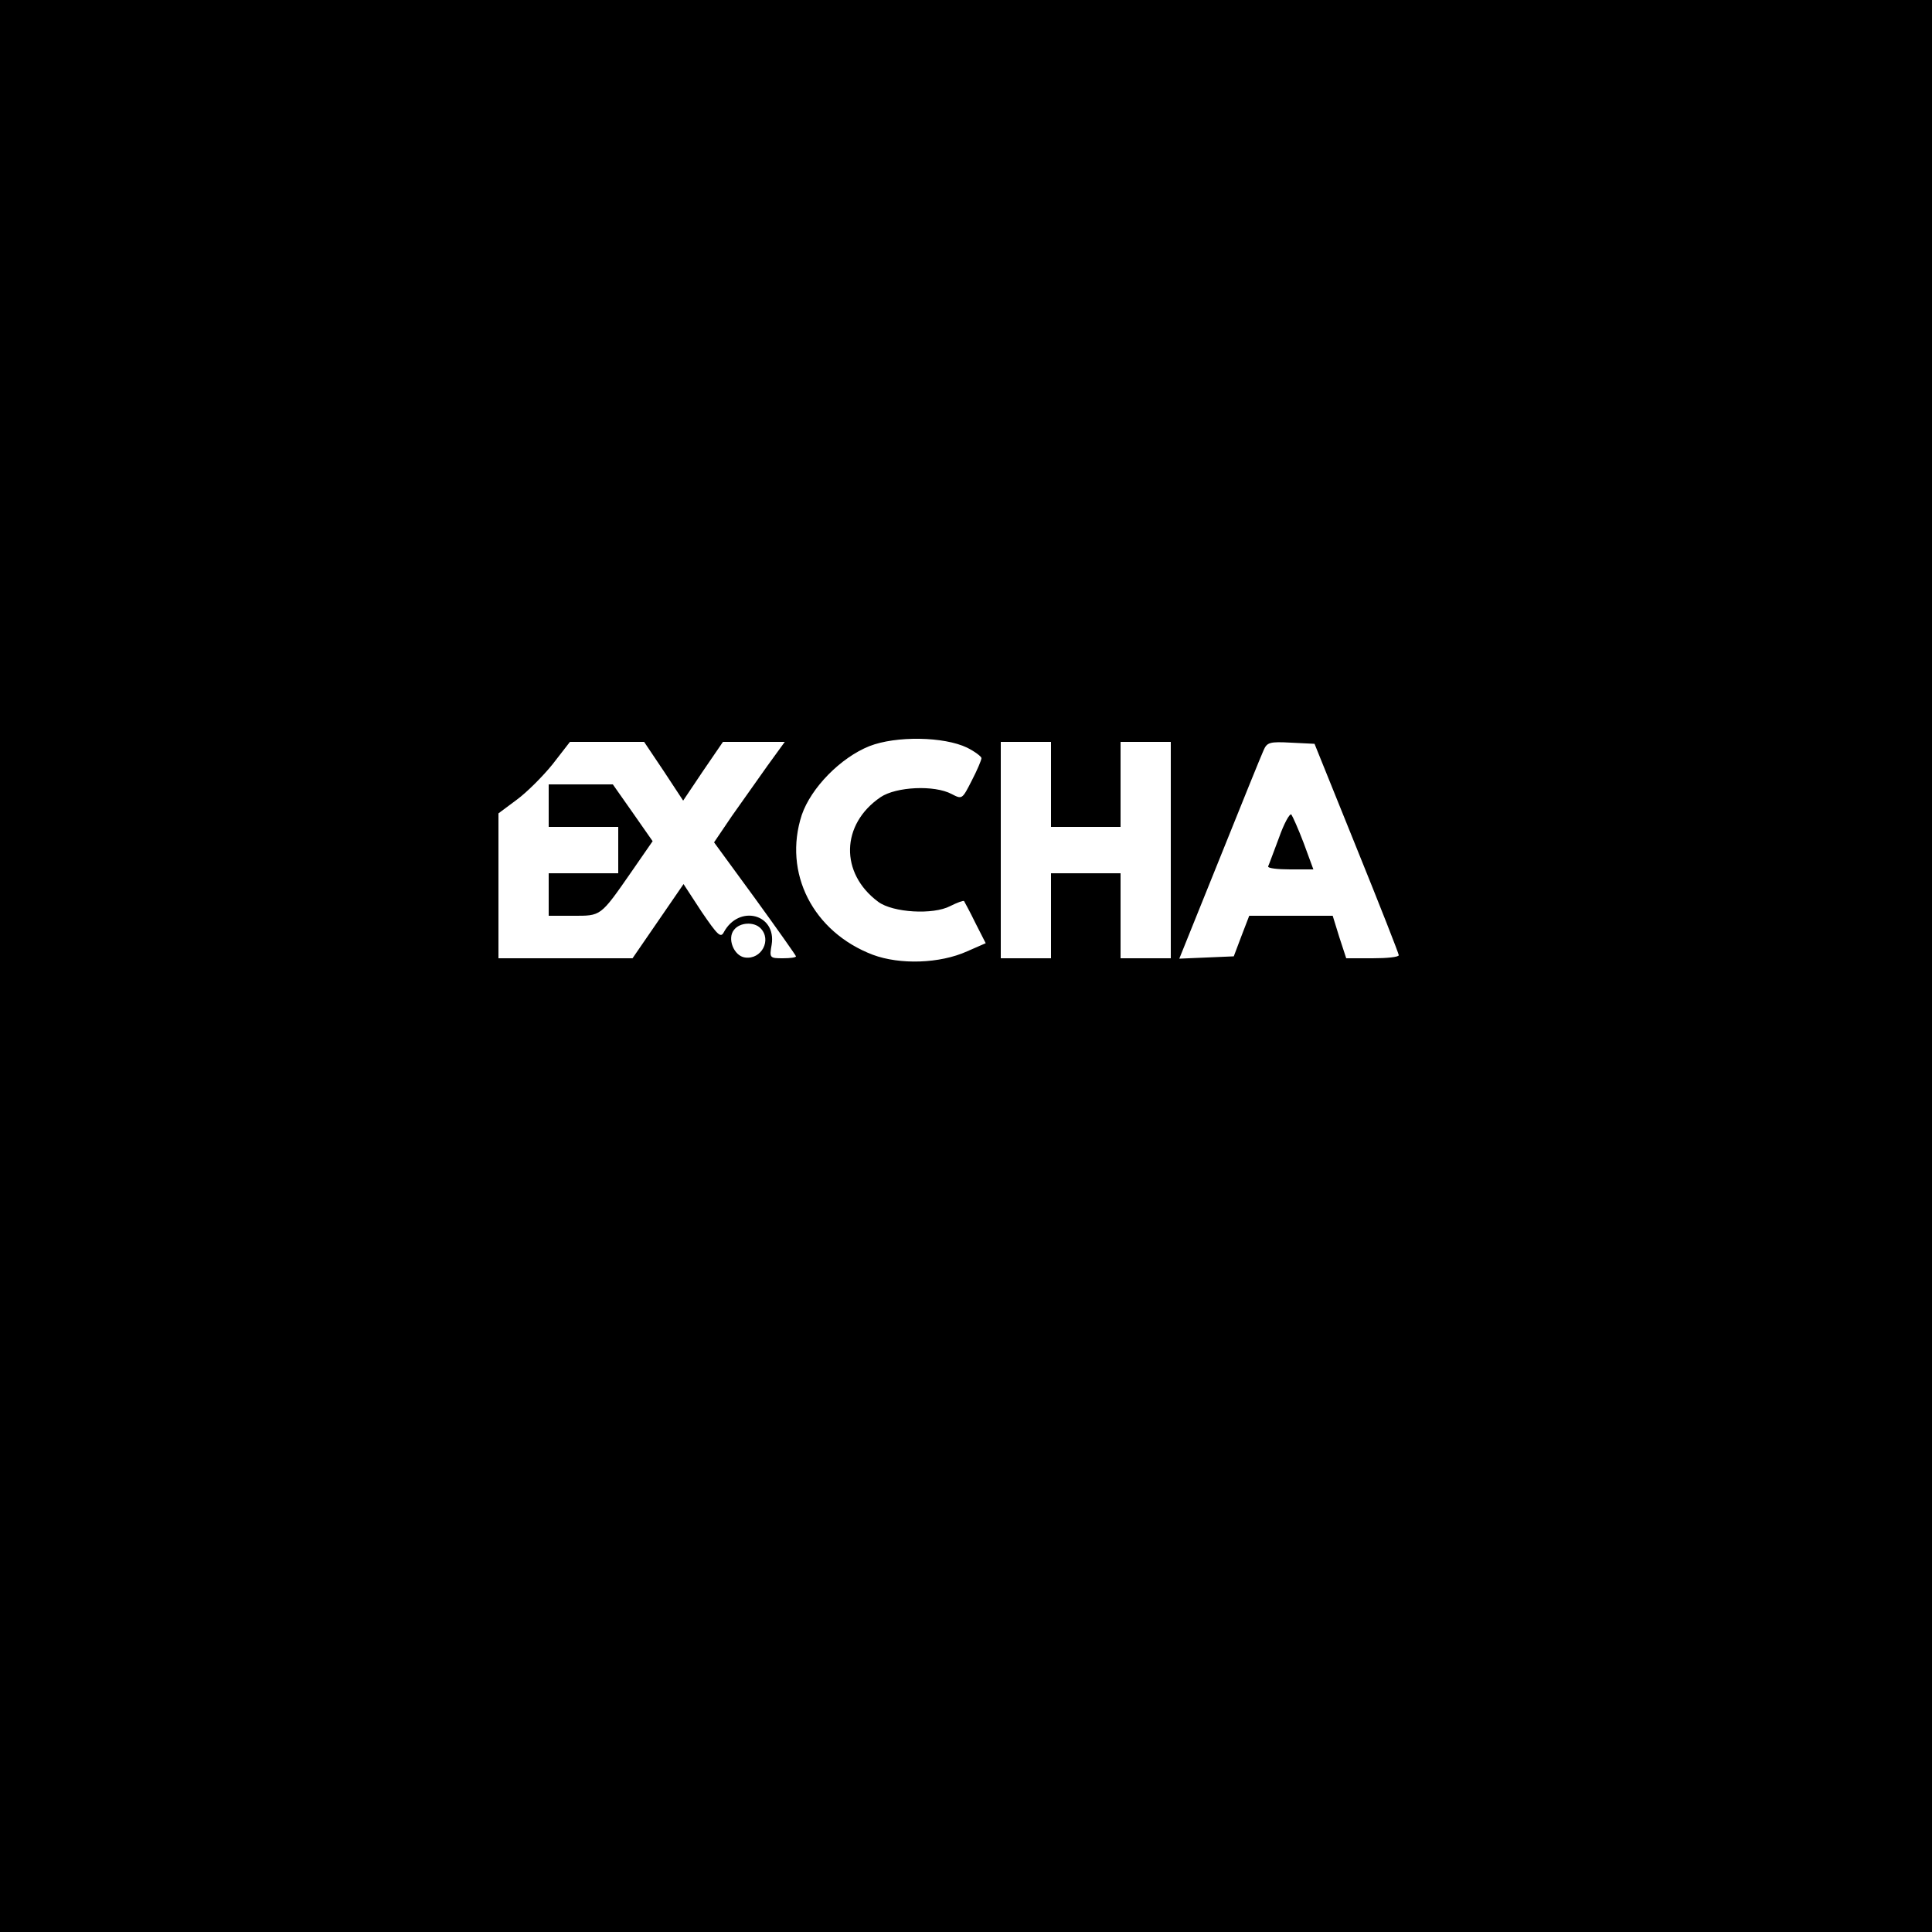 <?xml version="1.0" standalone="no"?>
<!DOCTYPE svg PUBLIC "-//W3C//DTD SVG 20010904//EN"
 "http://www.w3.org/TR/2001/REC-SVG-20010904/DTD/svg10.dtd">
<svg version="1.0" xmlns="http://www.w3.org/2000/svg"
 width="500pt" height="500pt" viewBox="0 0 500 500"
 preserveAspectRatio="xMidYMid meet">

<g transform="translate(0,500) scale(0.1,-0.1)"
fill="#000000" stroke="none">
<path d="M0 2500 l0 -2500 2500 0 2500 0 0 2500 0 2500 -2500 0 -2500 0 0
-2500z m2503 565 c20 -10 37 -23 37 -27 0 -5 -11 -31 -25 -58 -25 -49 -25 -49
-52 -35 -45 24 -144 19 -184 -8 -103 -70 -106 -197 -6 -271 38 -28 142 -34
186 -11 18 9 34 15 36 13 1 -2 15 -27 29 -56 l27 -53 -48 -21 c-71 -32 -174
-35 -244 -9 -155 59 -233 212 -184 362 24 70 100 148 175 178 69 27 193 25
253 -4z m-785 -61 l50 -76 51 76 52 76 80 0 80 0 -45 -62 c-25 -35 -66 -93
-92 -130 l-46 -68 106 -145 c58 -80 106 -148 106 -150 0 -3 -15 -5 -34 -5 -34
0 -35 1 -29 35 13 80 -85 105 -124 32 -8 -15 -16 -7 -57 53 l-47 72 -66 -96
-66 -96 -174 0 -173 0 0 188 0 187 47 35 c26 19 68 61 93 92 l45 58 96 0 96 0
51 -76z m1002 -34 l0 -110 90 0 90 0 0 110 0 110 65 0 65 0 0 -280 0 -280 -65
0 -65 0 0 110 0 110 -90 0 -90 0 0 -110 0 -110 -65 0 -65 0 0 280 0 280 65 0
65 0 0 -110z m791 -165 c60 -148 109 -273 109 -277 0 -5 -31 -8 -68 -8 l-68 0
-18 55 -17 55 -108 0 -108 0 -20 -52 -20 -53 -70 -3 -71 -3 104 258 c57 142
108 268 114 281 9 21 16 23 71 20 l61 -3 109 -270z m-1543 -207 c30 -30 3 -82
-40 -76 -29 4 -47 50 -28 72 15 19 51 21 68 4z"/>
<path d="M1420 2915 l0 -55 90 0 90 0 0 -60 0 -60 -90 0 -90 0 0 -55 0 -55 63
0 c73 0 70 -3 152 115 l54 78 -51 73 -52 74 -83 0 -83 0 0 -55z"/>
<path d="M3310 2832 c-14 -37 -26 -70 -28 -74 -2 -5 24 -8 57 -8 l60 0 -25 68
c-14 37 -29 70 -32 74 -4 4 -19 -23 -32 -60z"/>
</g>
</svg>
